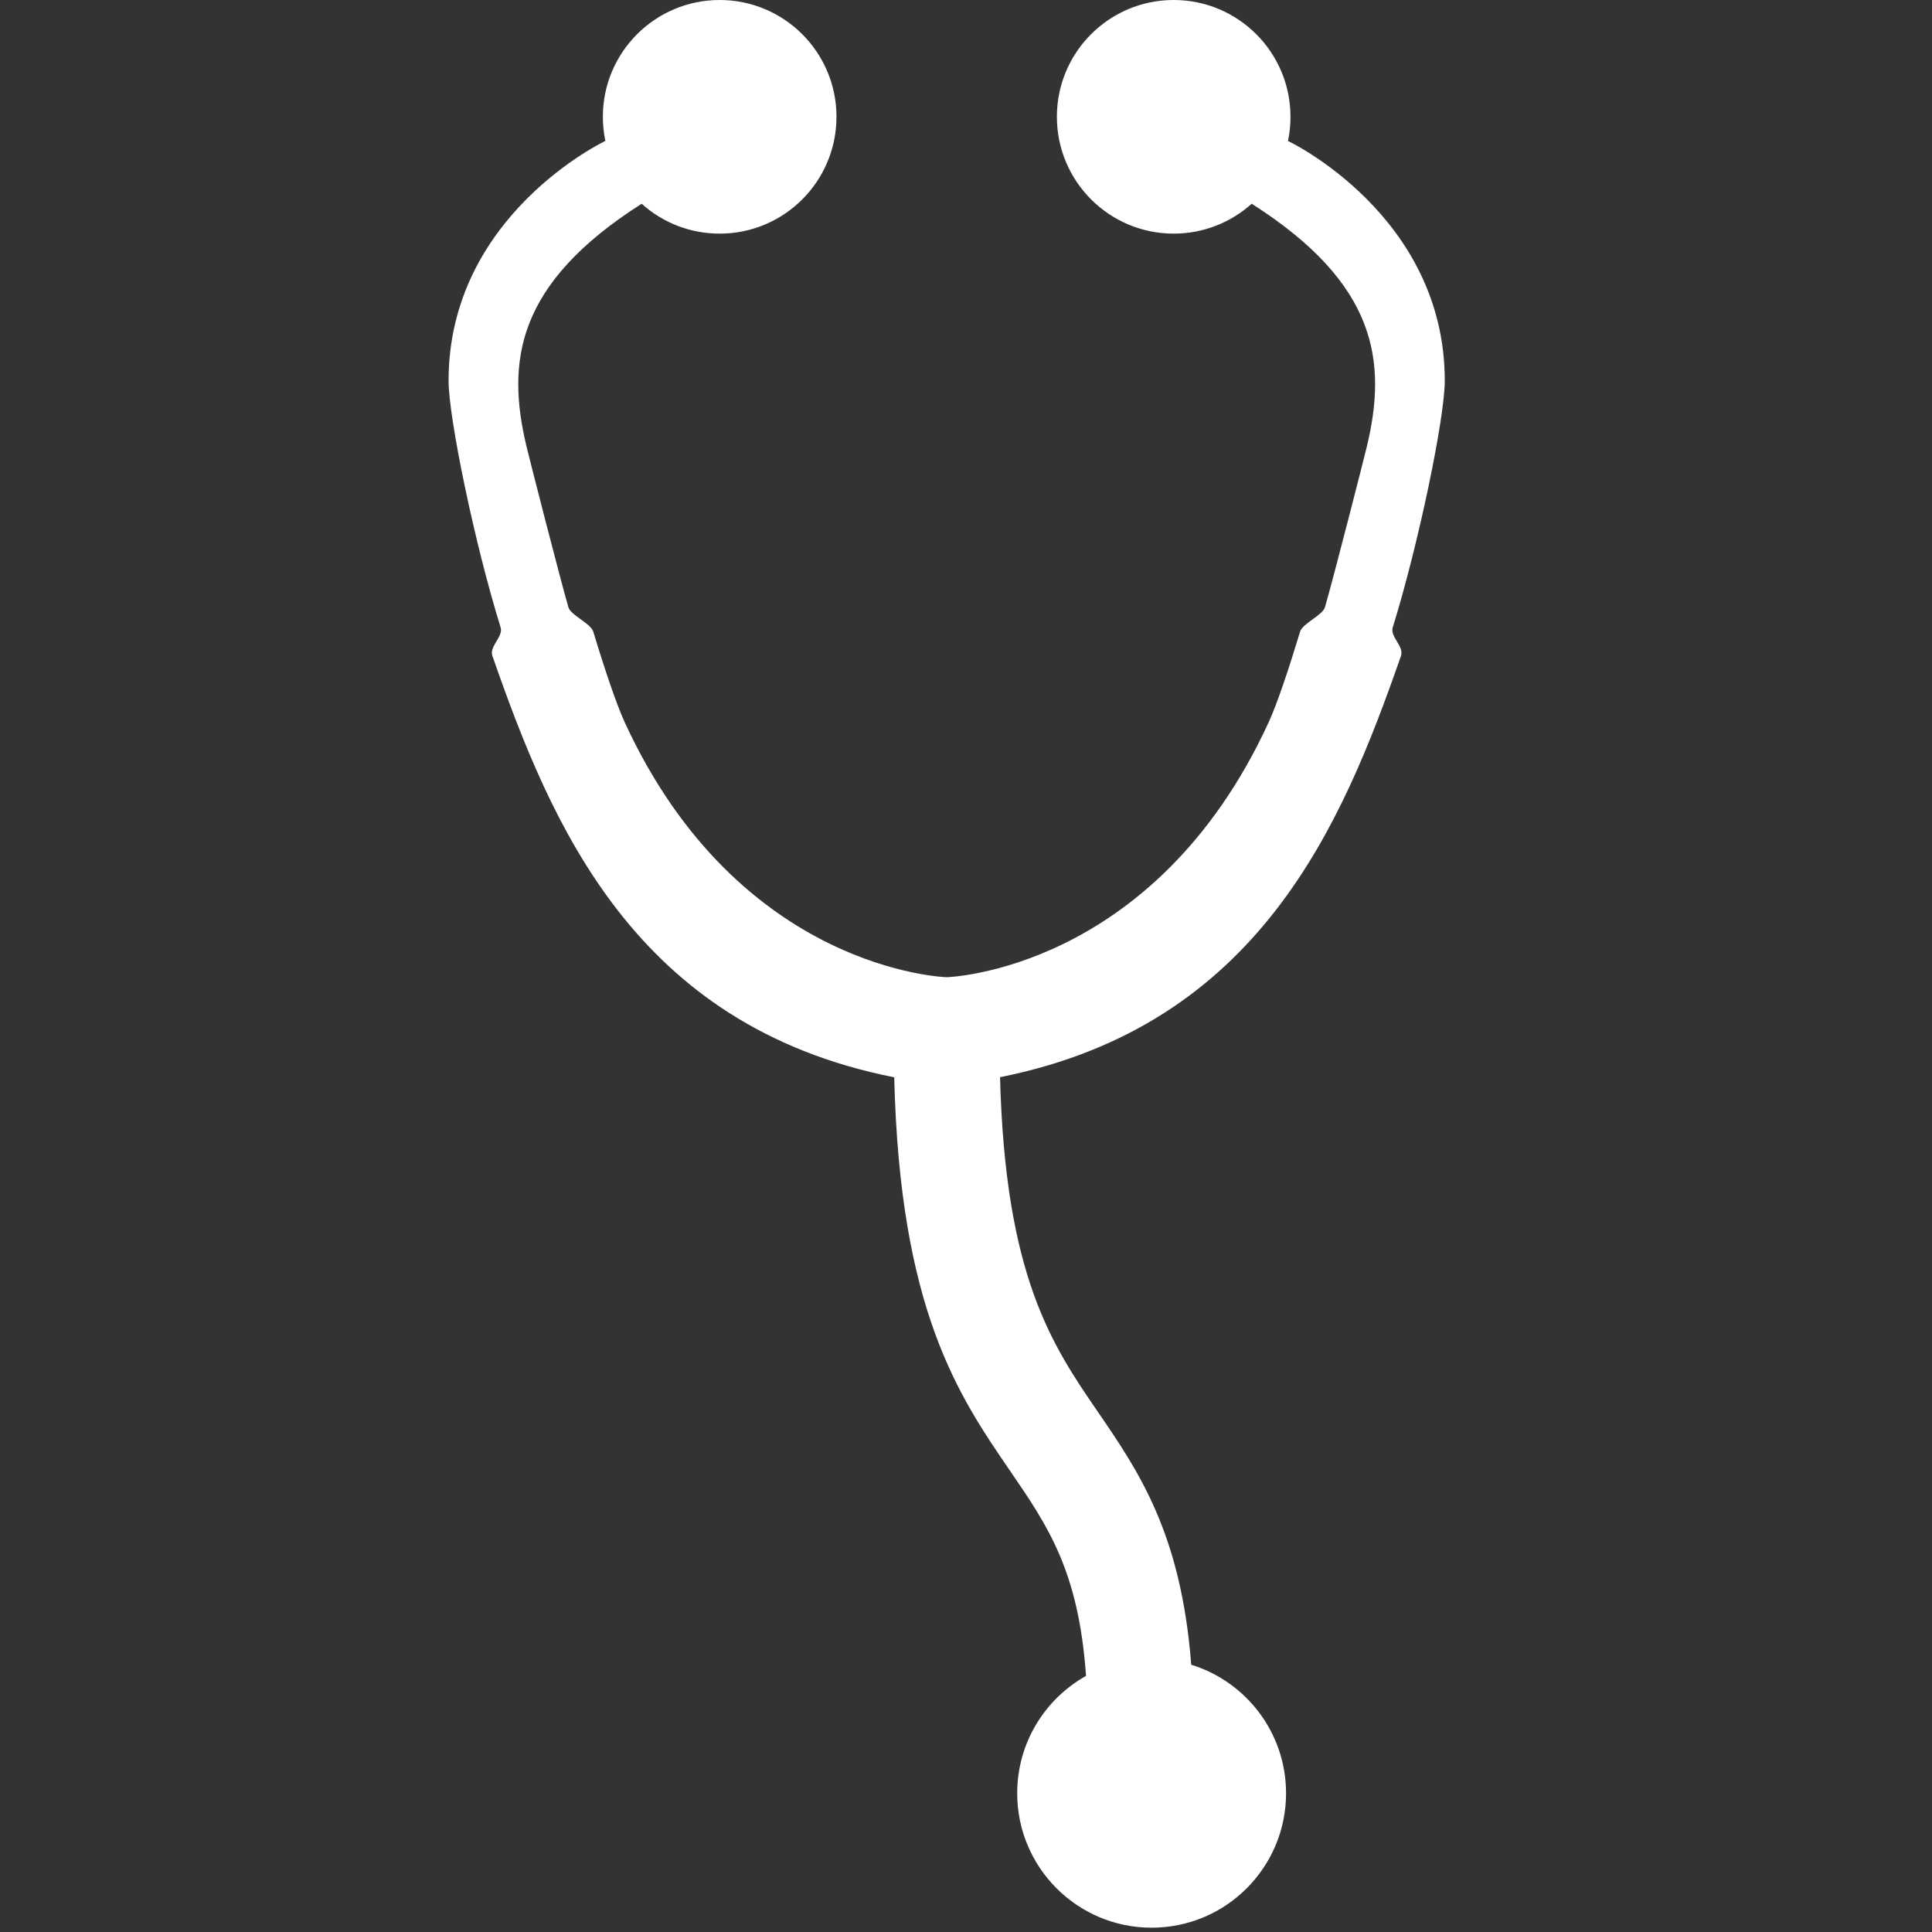 <?xml version="1.0" encoding="utf-8"?>
<!-- Generator: Adobe Illustrator 16.0.0, SVG Export Plug-In . SVG Version: 6.00 Build 0)  -->
<!DOCTYPE svg PUBLIC "-//W3C//DTD SVG 1.1//EN" "http://www.w3.org/Graphics/SVG/1.1/DTD/svg11.dtd">
<svg version="1.1" id="Layer_1" xmlns="http://www.w3.org/2000/svg" xmlns:xlink="http://www.w3.org/1999/xlink" x="0px" y="0px"
	 width="100px" height="100px" viewBox="0 0 100 100" enable-background="new 0 0 100 100" xml:space="preserve">
<rect x="0" y="0" width="100" height="100" fill="#333333" stroke="none"/>
<path fill="#FFFFFF" d="M61.658,86.166c2.844,0.877,4.908,3.523,4.908,6.654c0,3.842-3.114,6.957-6.959,6.957
	c-3.842,0-6.957-3.115-6.957-6.957c0-2.609,1.436-4.883,3.561-6.075l0.002-0.002c-0.382-5.431-1.973-7.751-3.918-10.593
	c-2.688-3.922-5.718-8.344-6.01-20.389h-0.001C32.825,53.095,28.533,42.679,25.486,33.95c-0.174-0.498,0.575-0.991,0.425-1.477
	c-1.35-4.348-2.693-10.851-2.693-12.771c0-8.573,8.115-12.408,8.115-12.408c-0.084-0.404-0.129-0.821-0.129-1.25
	C31.204,2.707,33.911,0,37.25,0c3.338,0,6.046,2.707,6.046,6.046s-2.708,6.047-6.046,6.047c-1.552,0-2.968-0.585-4.038-1.547
	c-6.499,4.137-7.009,8.163-5.963,12.551c0.169,0.709,1.735,6.829,2.172,8.336c0.12,0.413,1.157,0.835,1.286,1.258
	c0.567,1.877,1.193,3.749,1.627,4.693C38.271,50.292,49,50.58,49,50.58s10.729-0.288,16.667-13.197
	c0.435-0.944,1.06-2.816,1.627-4.693c0.129-0.422,1.166-0.845,1.285-1.258c0.437-1.507,2.004-7.626,2.173-8.336
	c1.046-4.388,0.535-8.414-5.964-12.551c-1.067,0.961-2.486,1.547-4.037,1.547c-3.34,0-6.047-2.708-6.047-6.047S57.41,0,60.75,0
	c3.338,0,6.045,2.707,6.045,6.046c0,0.429-0.043,0.846-0.129,1.25c0,0,8.115,3.834,8.115,12.408c0,1.92-1.344,8.423-2.693,12.771
	c-0.15,0.486,0.6,0.979,0.426,1.477c-3.041,8.708-7.32,19.103-20.712,21.795l-0.04,0.008c0.268,10.32,2.697,13.867,5.051,17.304
	C58.939,76.163,61.131,79.359,61.658,86.166z"/>
</svg>
